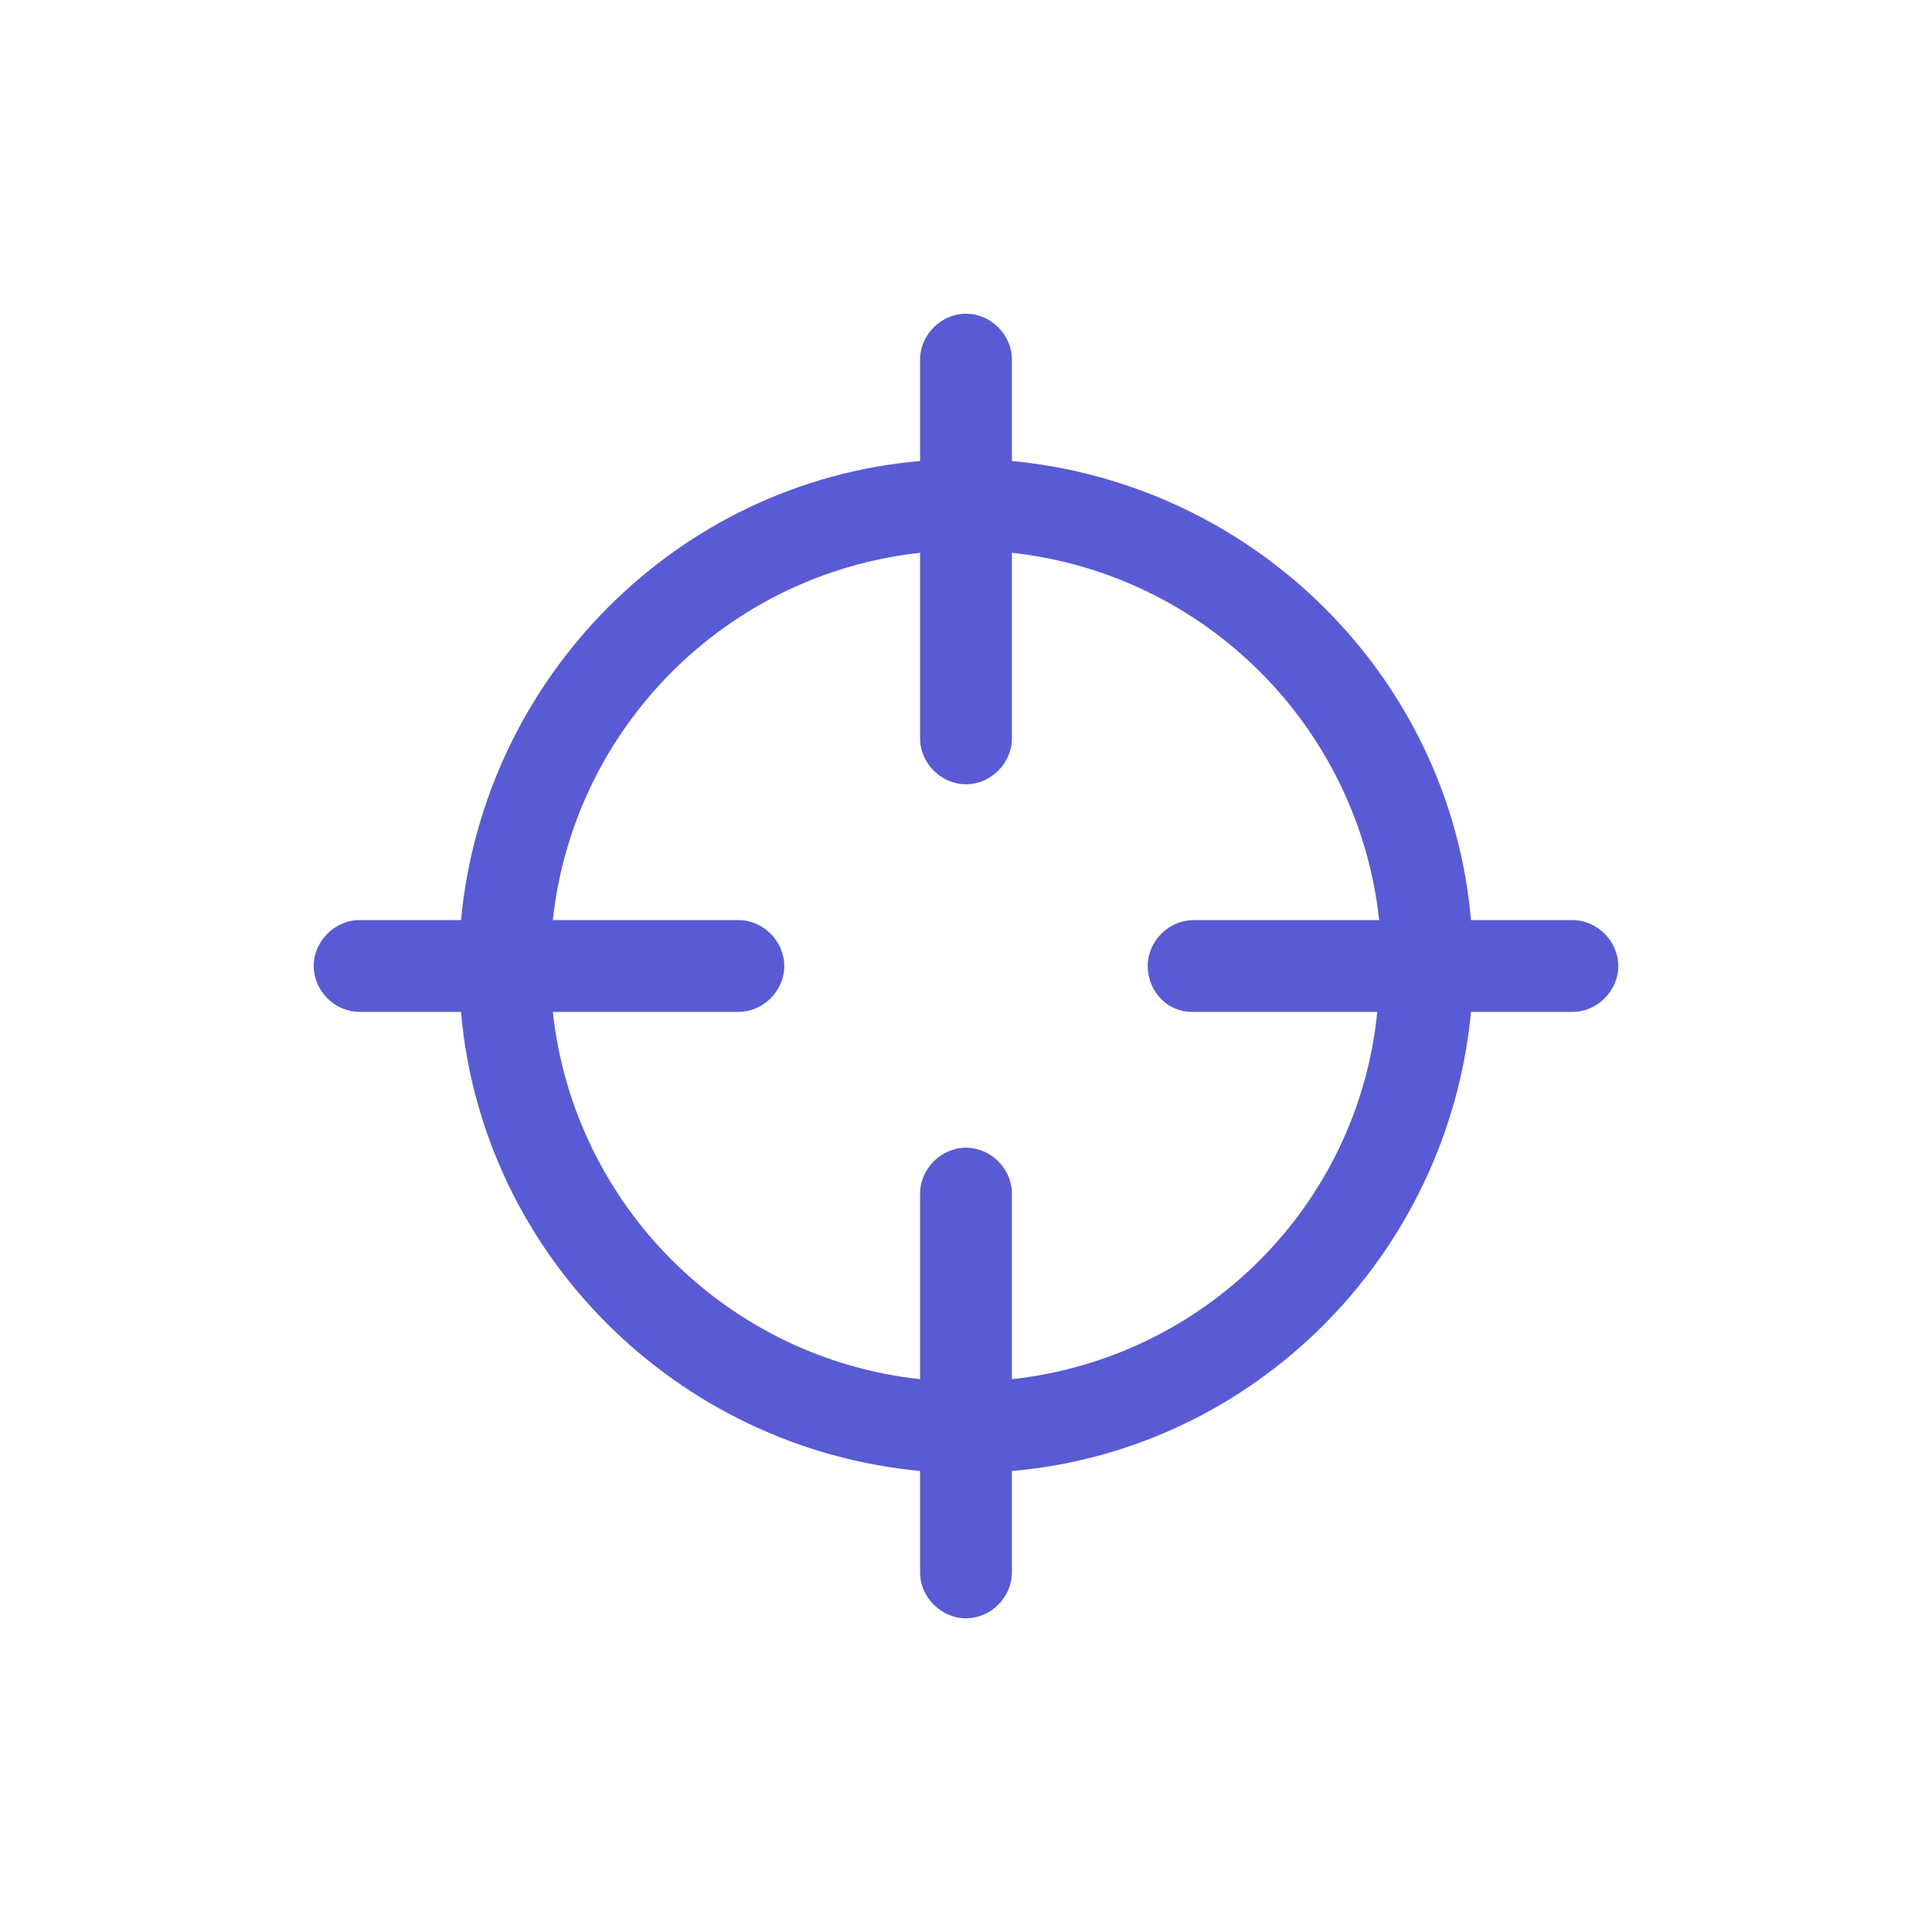 <svg xmlns="http://www.w3.org/2000/svg" xml:space="preserve" viewBox="0 0 101 101" id="Target">
  <path d="M82.2 48.1h-5.3c-1.1-12.7-11.3-22.8-24-24v-5.3c0-1.3-1.1-2.4-2.4-2.4s-2.4 1.1-2.4 2.4v5.3c-12.7 1.1-22.8 11.3-24 24h-5.3c-1.3 0-2.4 1.1-2.4 2.4s1.1 2.4 2.4 2.4h5.3c1.1 12.7 11.3 22.8 24 24v5.3c0 1.3 1.1 2.4 2.4 2.4s2.4-1.1 2.4-2.4v-5.3c12.7-1.1 22.8-11.3 24-24h5.3c1.3 0 2.4-1.1 2.4-2.4s-1.1-2.4-2.4-2.4zm-19.9 4.8H72C71 63 63 71 52.9 72.1v-9.7c0-1.3-1.1-2.4-2.4-2.4s-2.4 1.1-2.4 2.4v9.7C38 71 30 63 28.9 52.9h9.7c1.3 0 2.4-1.1 2.4-2.4s-1.1-2.4-2.4-2.4h-9.7C30 38 38 30 48.1 28.9v9.7c0 1.3 1.1 2.4 2.4 2.4s2.4-1.1 2.4-2.4v-9.7C63 30 71 38 72.1 48.1h-9.7c-1.3 0-2.4 1.1-2.4 2.4s1 2.4 2.3 2.4z" fill="#595bd4" class="color000000 svgShape"></path>
</svg>
